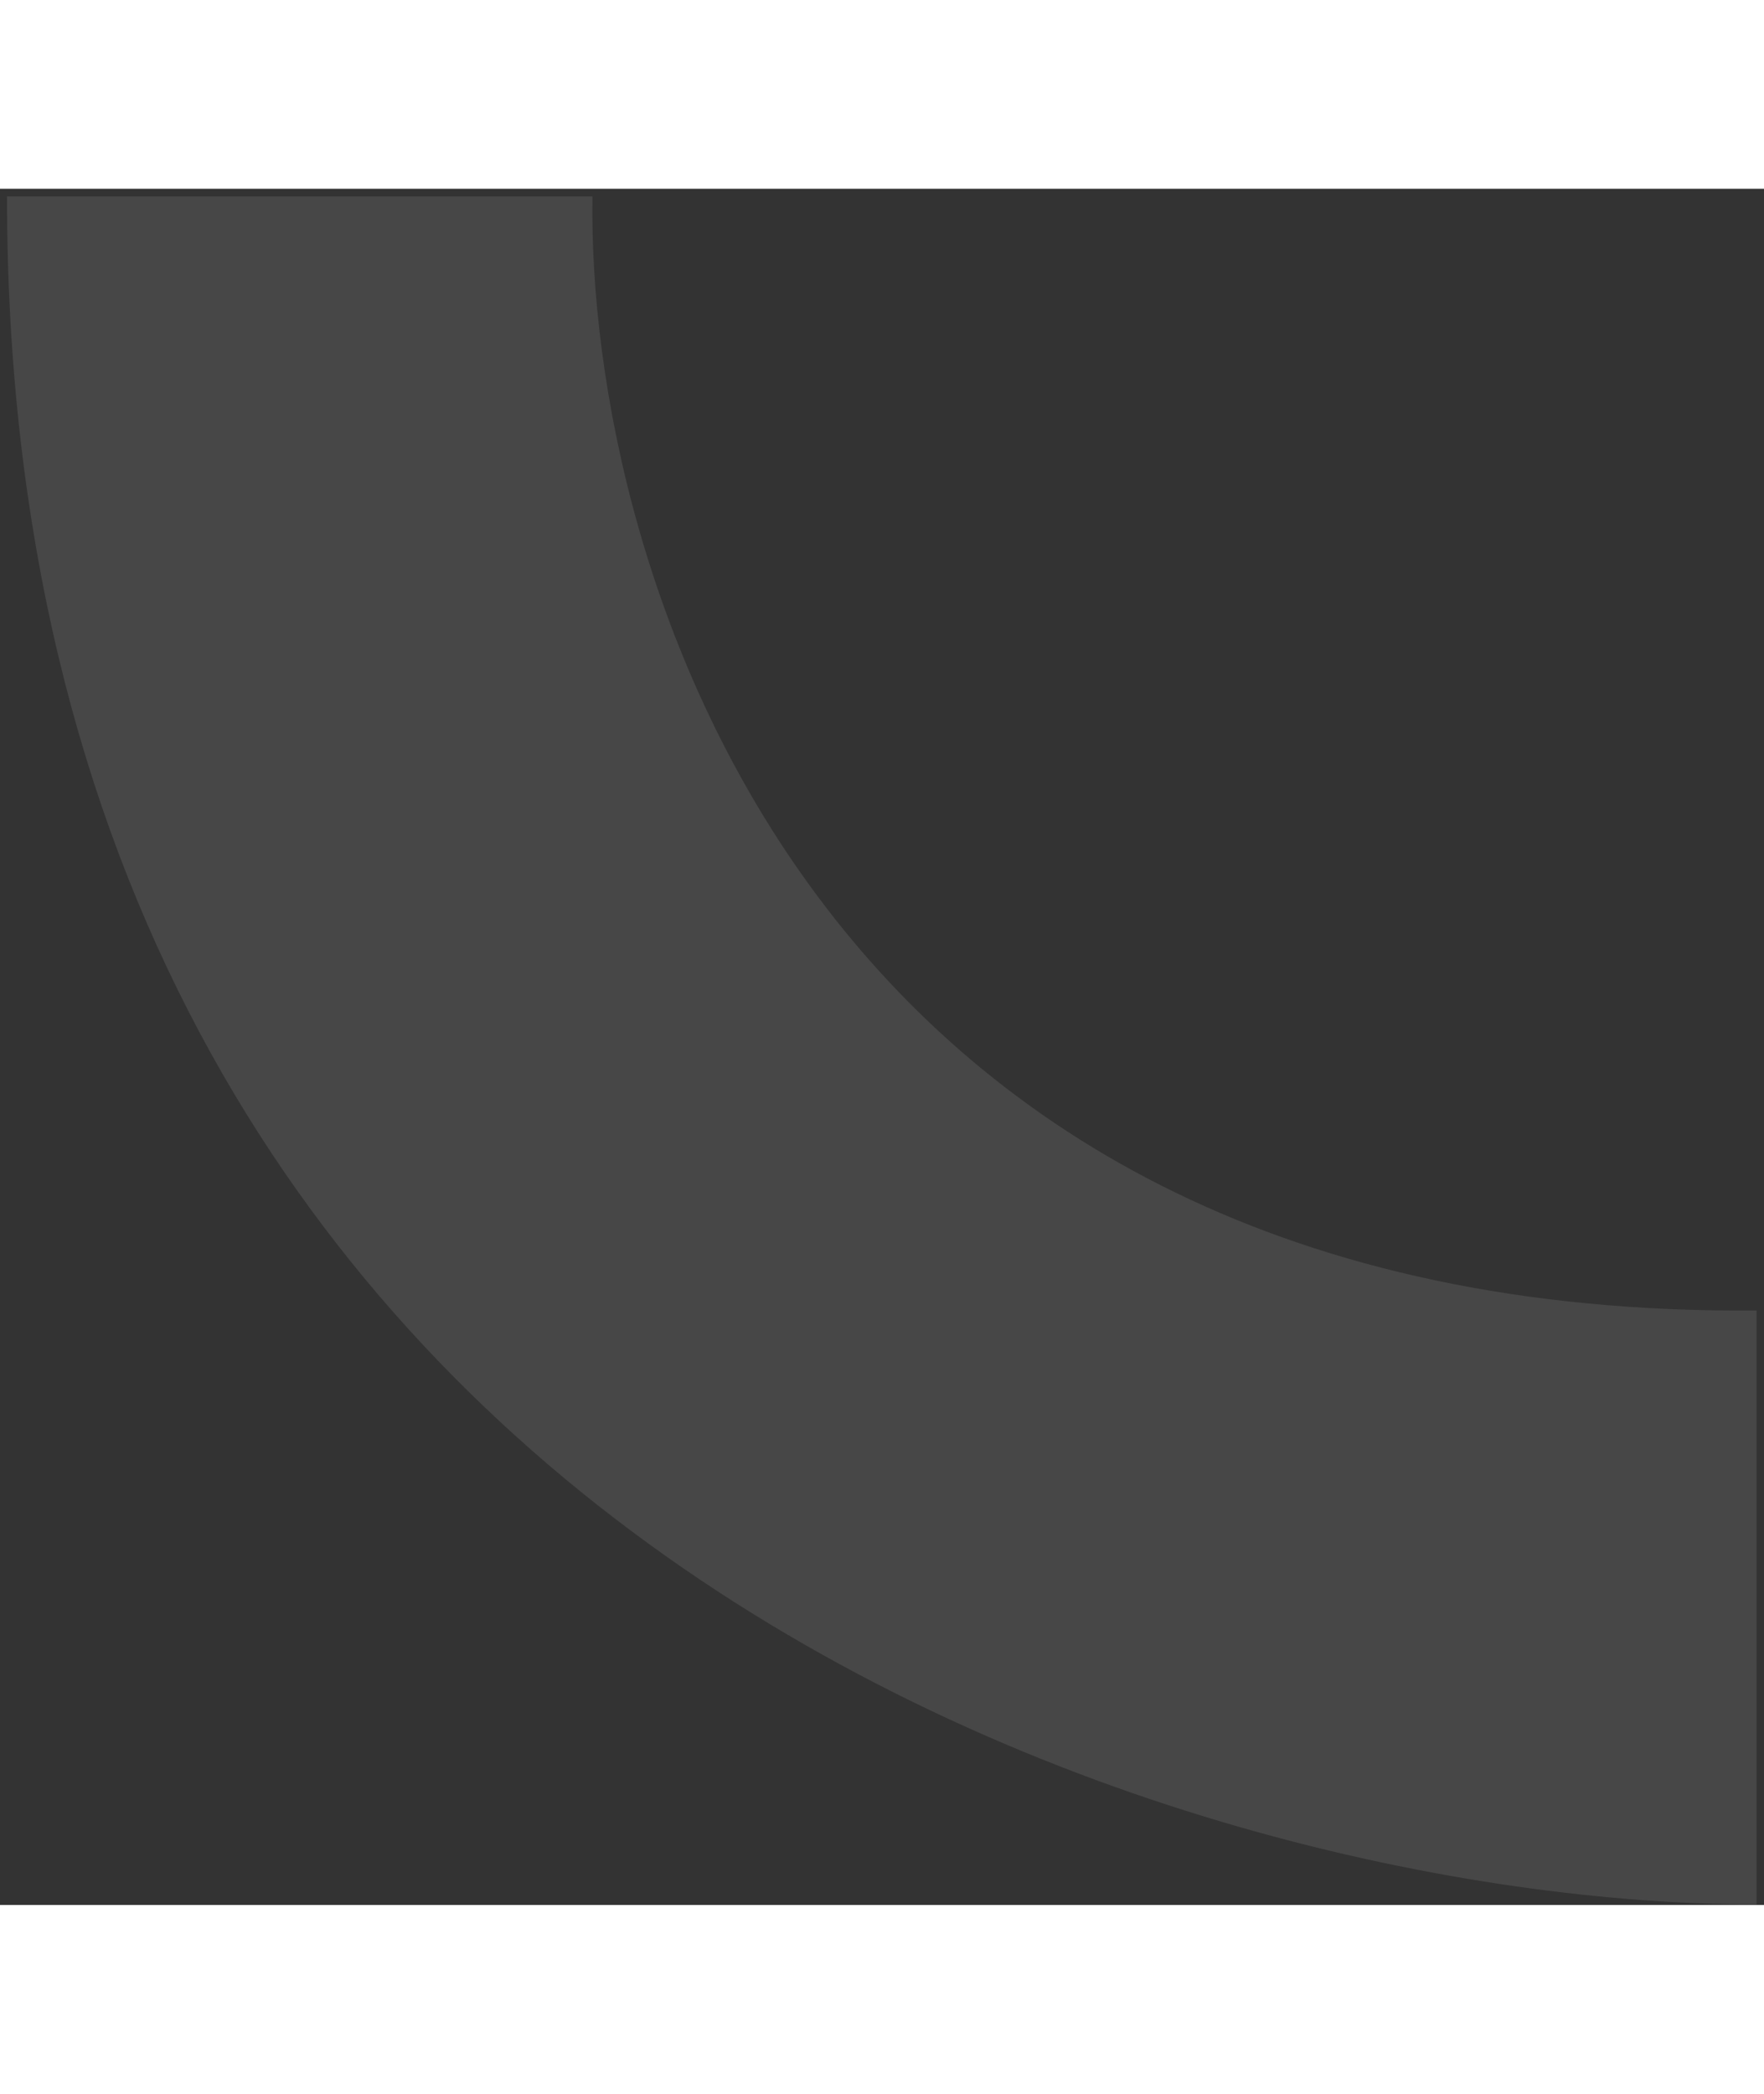 <svg width="150" height="178" viewBox="0 0 183 178" fill="none" xmlns="http://www.w3.org/2000/svg">
<rect x="0" y="0" width="183" height="178" fill="#333333" stroke="none"/>
<path opacity="0.1" d="M61.46 0.794H0.727C0.728 140.558 122.356 177.945 182.229 177.945V116.342C84.222 117.178 60.88 39.658 61.46 0.794Z" fill="white"/>
</svg>

